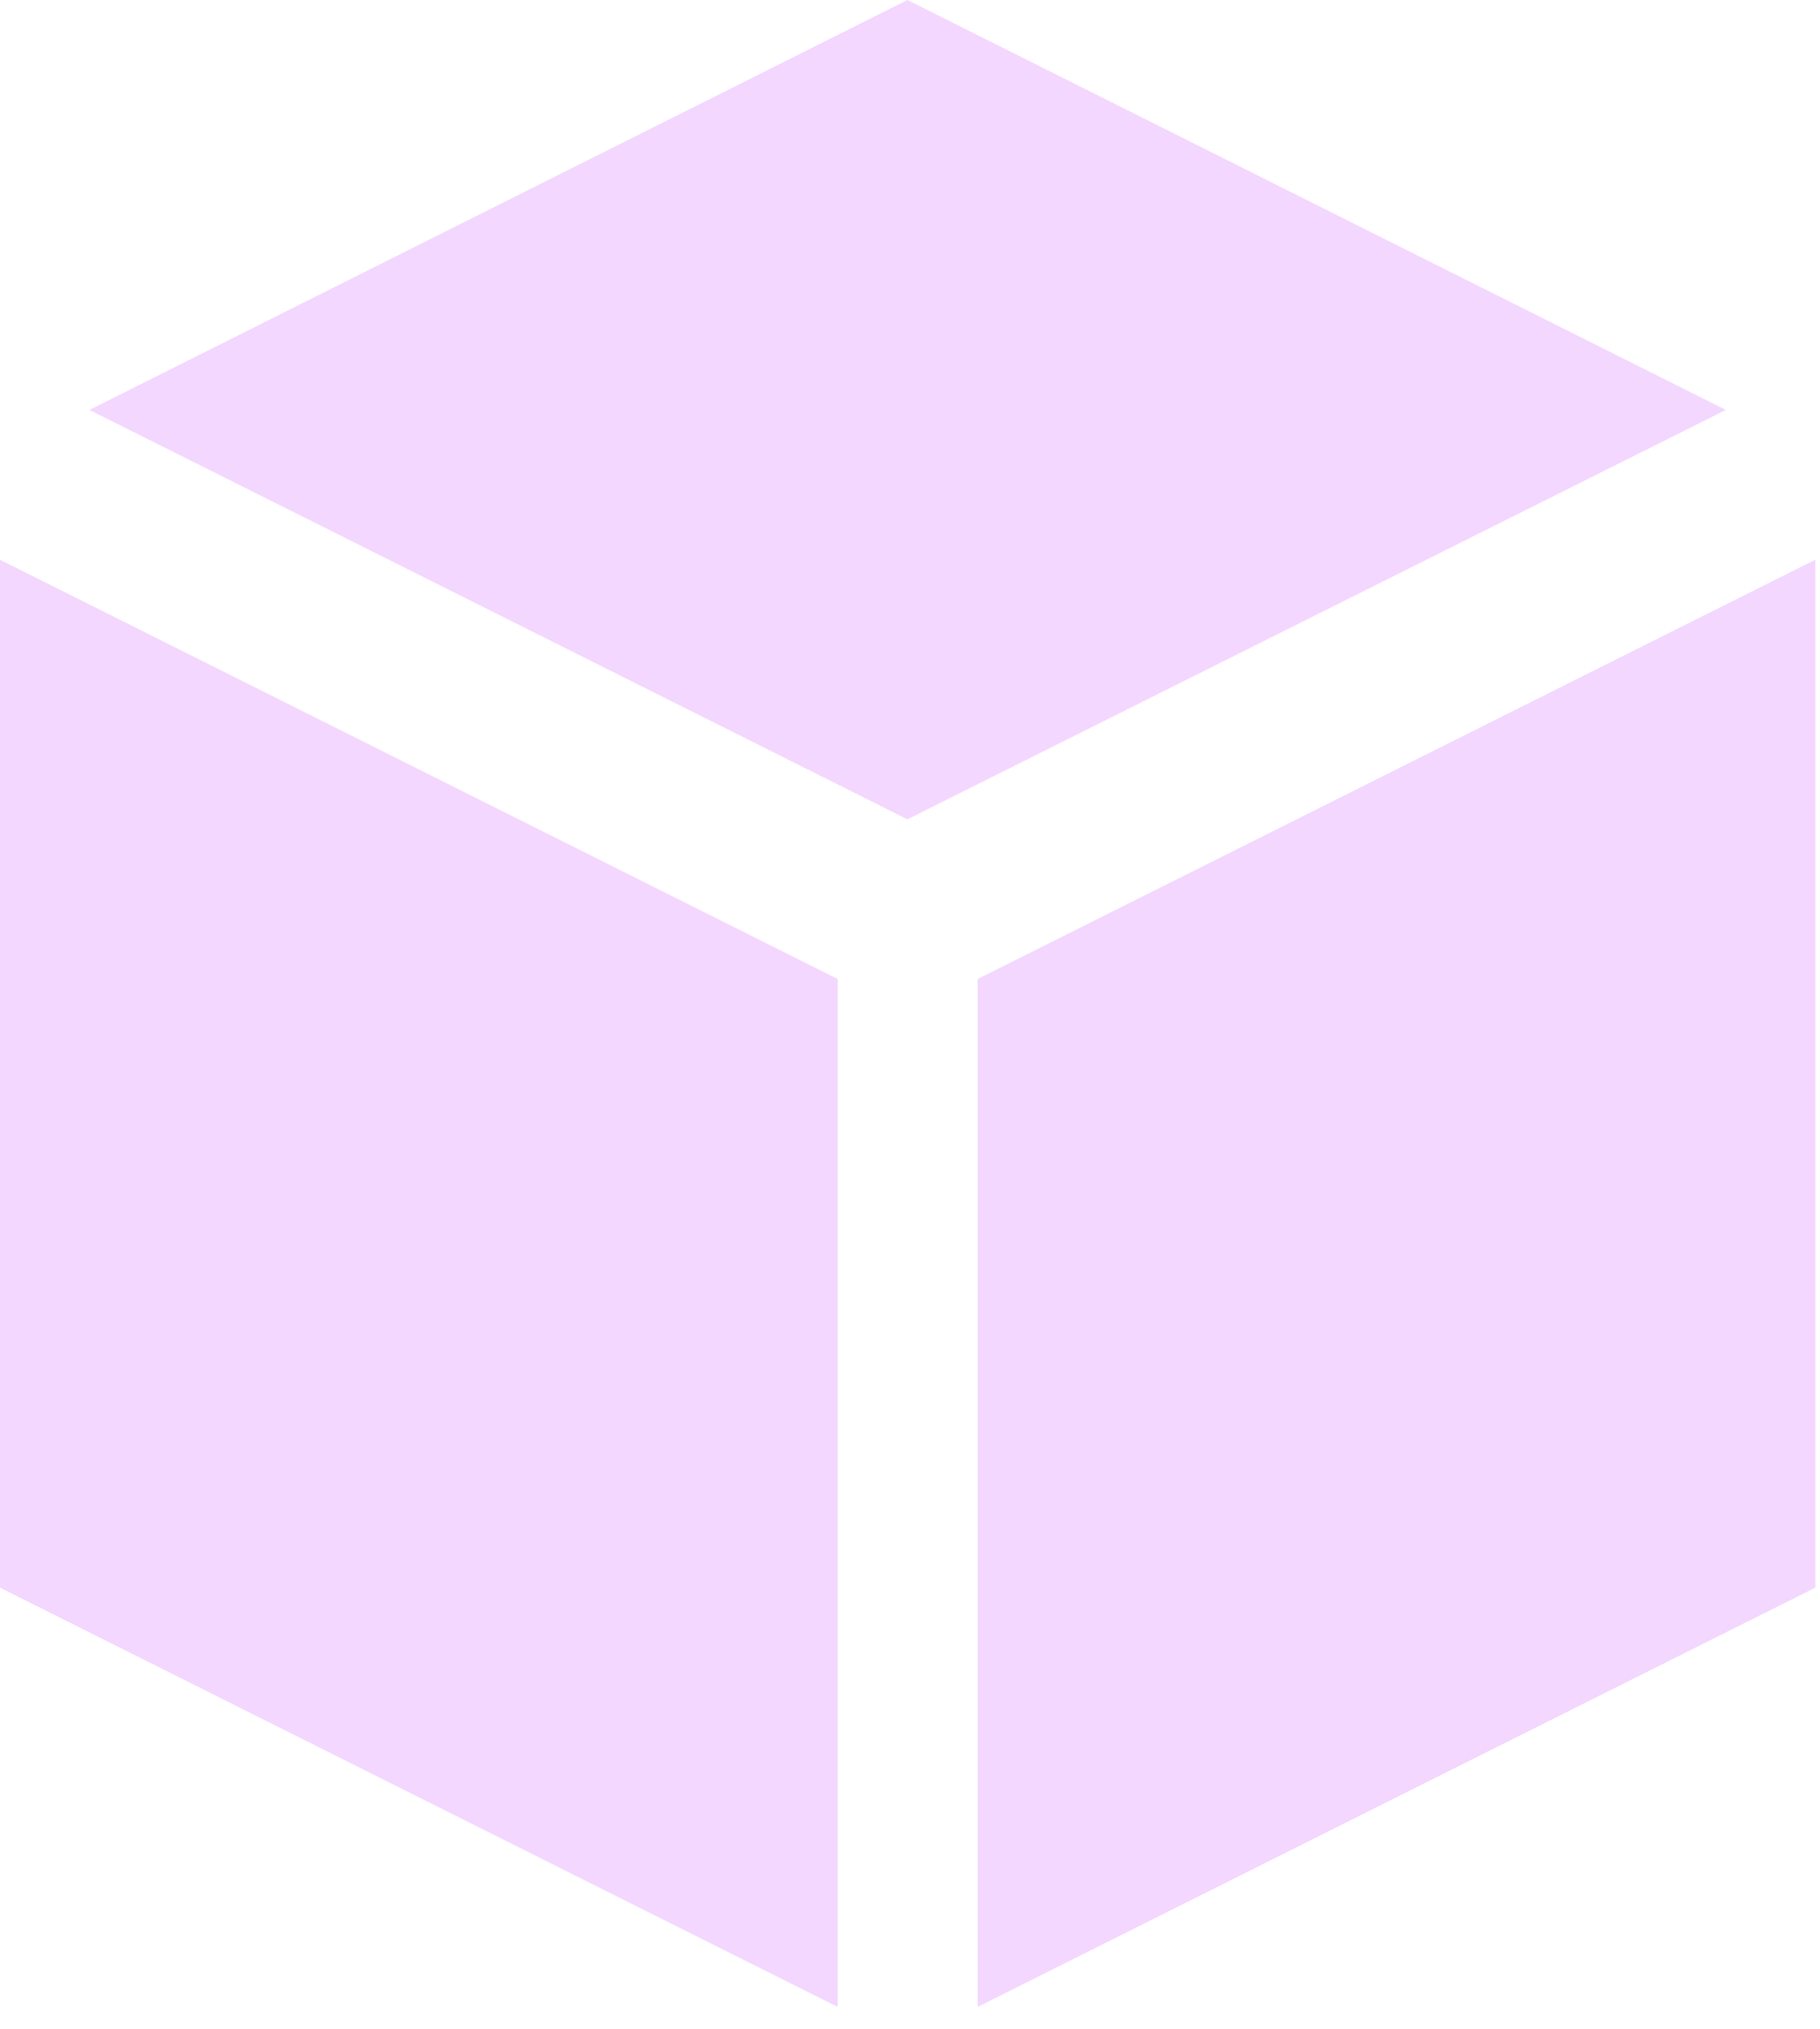 <svg width="35" height="39" viewBox="0 0 35 39" fill="none" xmlns="http://www.w3.org/2000/svg" xmlns:xlink="http://www.w3.org/1999/xlink">
	<desc>
			Created with Pixso.
	</desc>
	<defs/>
	<path id="Logo" d="M17.45 0L33.19 7.88L17.45 15.75L1.72 7.88L17.45 0ZM0 30.52L0 10.76L16.11 18.82L16.11 38.58L0 30.52ZM18.8 18.82L34.91 10.76L34.91 30.52L18.8 38.58L18.8 18.82Z" fill="#F3D7FF" fill-opacity="1" fill-rule="nonzero"/>
</svg>
